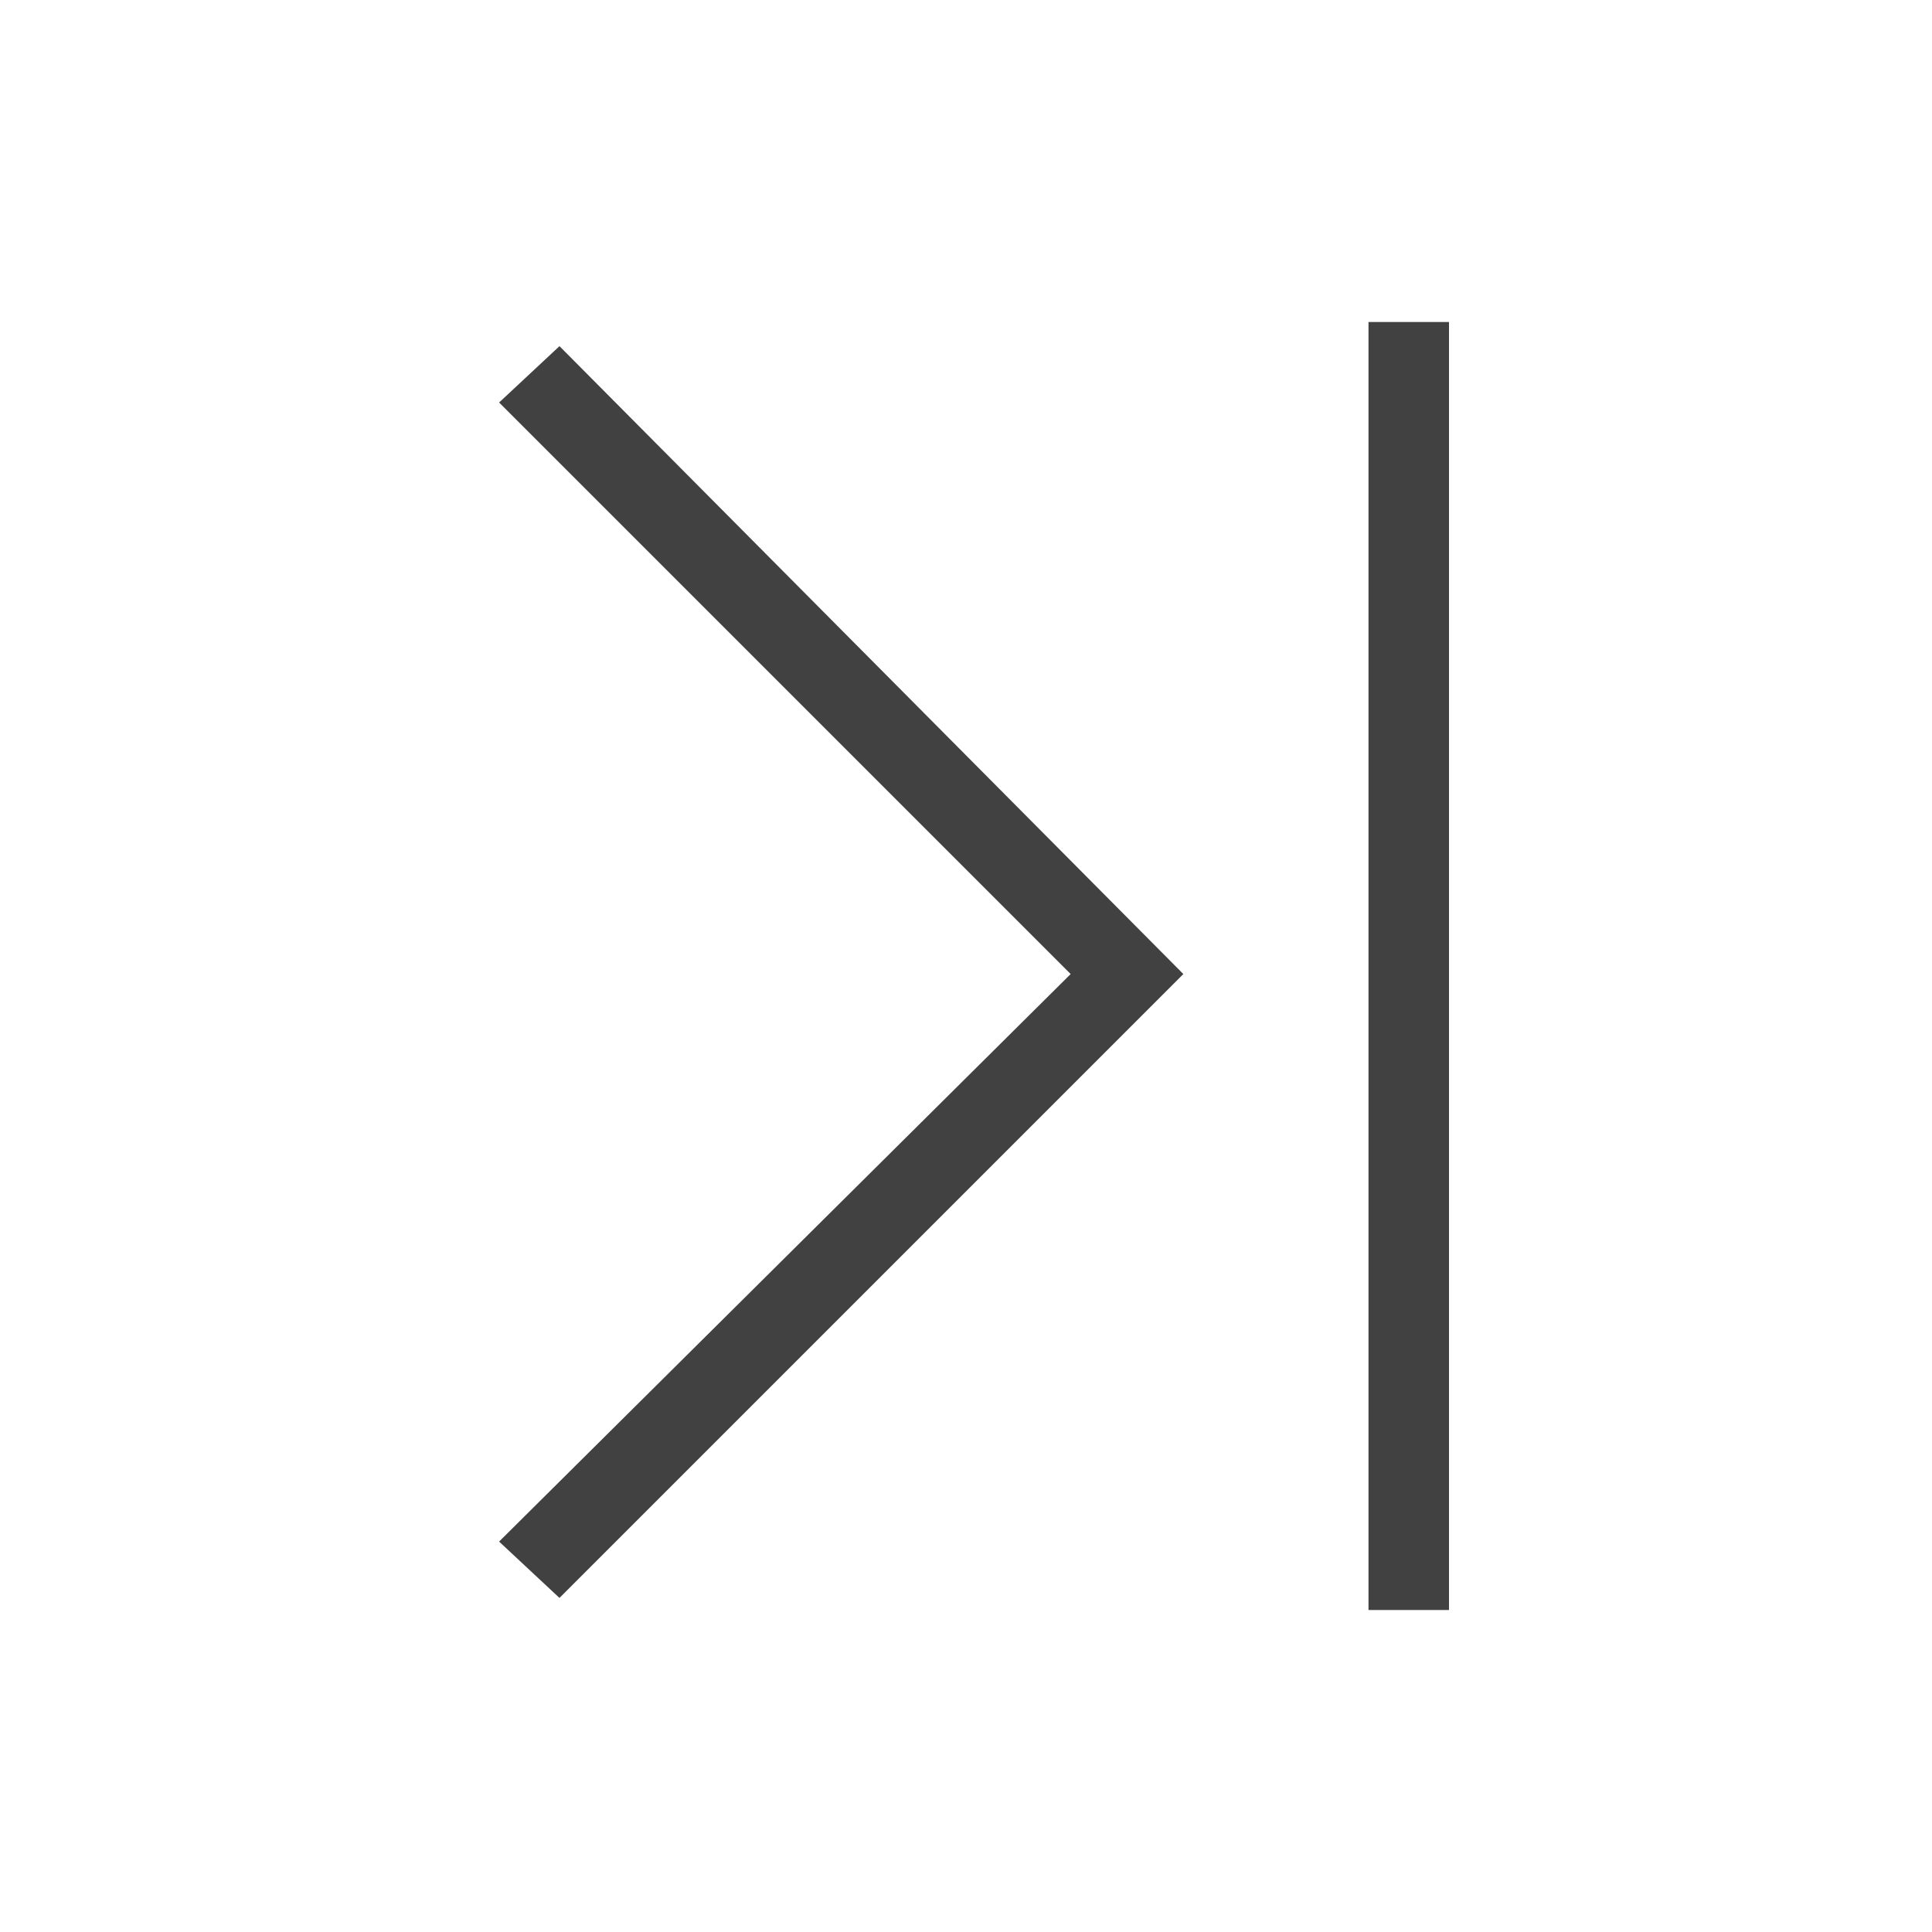 <svg xmlns="http://www.w3.org/2000/svg" width="48" height="48" viewBox="0 0 48 48">
  <g id="End.M" transform="translate(-982 -1716)">
    <rect id="Rectangle_724" data-name="Rectangle 724" width="48" height="48" transform="translate(982 1716)" fill="none"/>
    <g id="Group_4010" data-name="Group 4010">
      <path id="Path_2104" data-name="Path 2104" d="M995.9,1755.7l-1.5-1.4,14.2-14.1L994.4,1726l1.5-1.4,15.5,15.6Z" fill="#414141"/>
      <rect id="Rectangle_1972" data-name="Rectangle 1972" width="2" height="32" transform="translate(1016 1724)" fill="#414141"/>
    </g>
  </g>
</svg>
